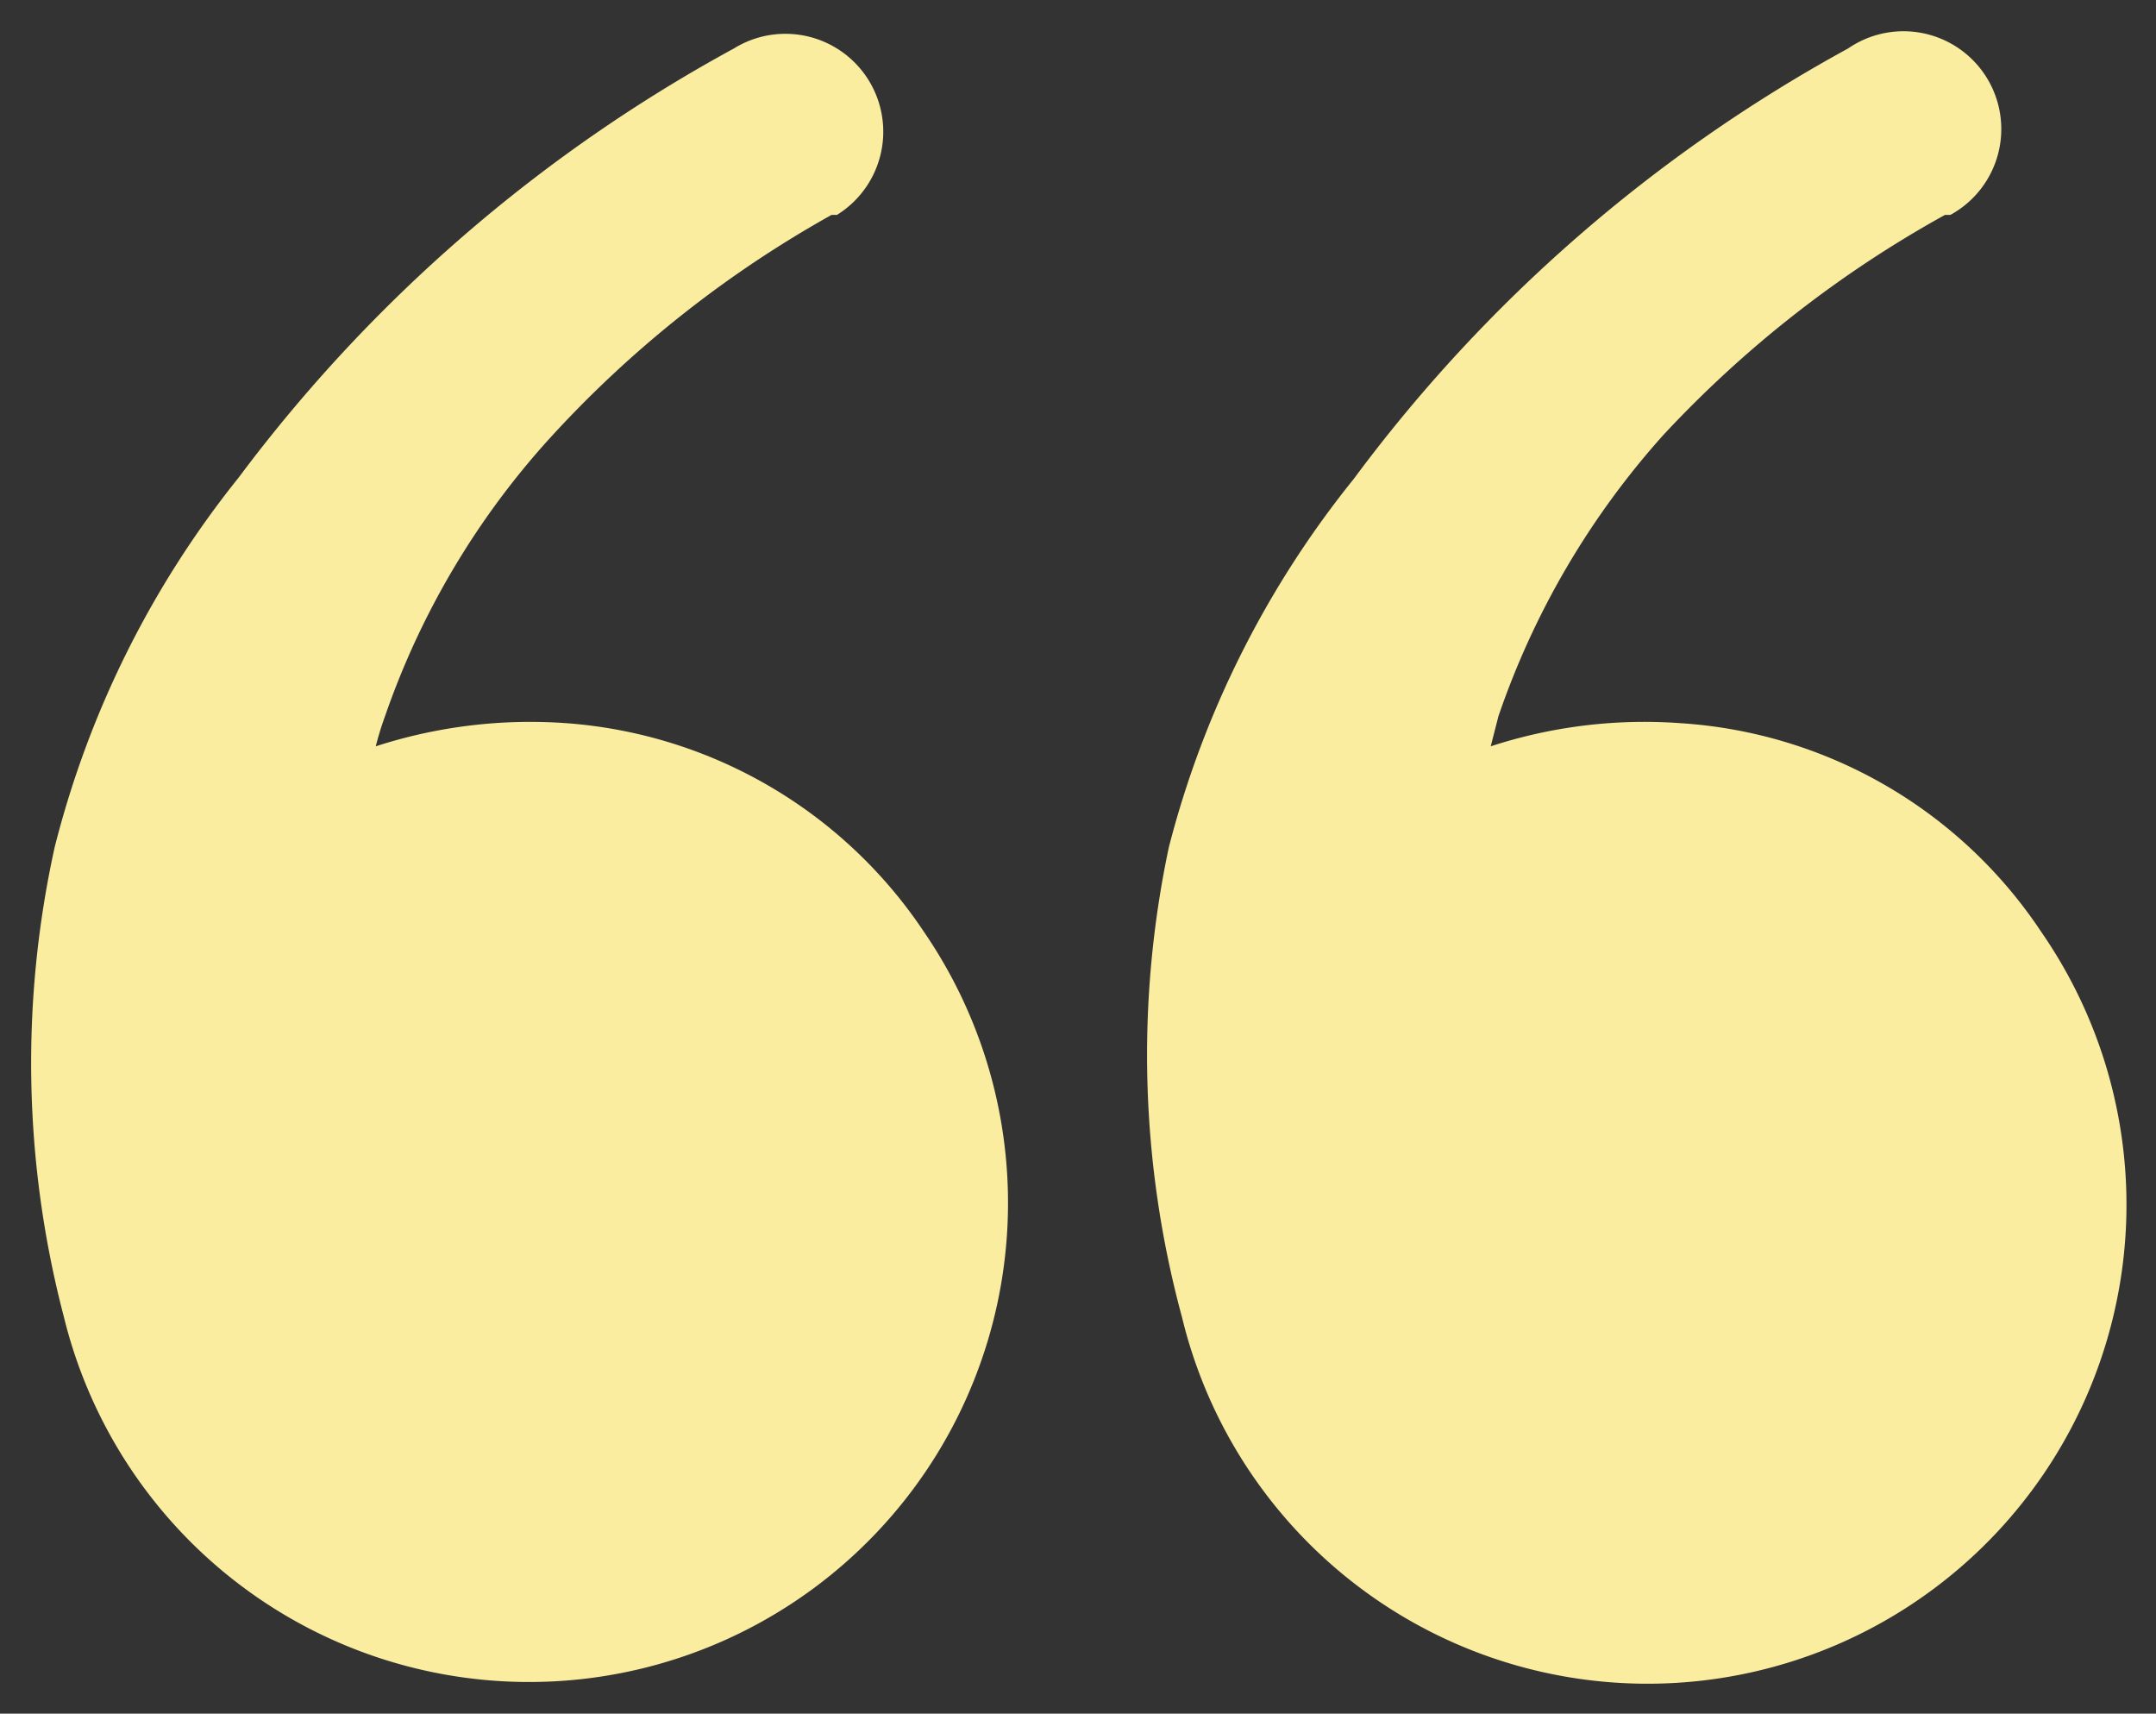 <svg id="Layer_1" data-name="Layer 1" xmlns="http://www.w3.org/2000/svg" width="28" height="22.25" viewBox="0 0 28 22.25"><rect x="0" y="0" width="28" height="22.25" fill="#333333" stroke="none"/><defs><style>.cls-1{fill:#faeda0;}</style></defs><title>66</title><path id="Path_288" data-name="Path 288" class="cls-1" d="M4.88,9.69a6.51,6.51,0,0,1,2.48-.3A6.12,6.12,0,0,1,12,12.1a6.22,6.22,0,1,1-11.17,5A13,13,0,0,1,.71,11,12.59,12.59,0,0,1,3.1,6.2,19.89,19.89,0,0,1,9.53.63a1.27,1.27,0,0,1,1.34,2.16l-.07,0A14.53,14.53,0,0,0,7.14,5.69,10.44,10.44,0,0,0,5,9.3,4,4,0,0,0,4.88,9.69Z"/><path id="Path_288-2" data-name="Path 288" class="cls-1" d="M19.36,9.69a6.44,6.44,0,0,1,2.47-.3,6.09,6.09,0,0,1,4.68,2.71,6.22,6.22,0,1,1-11.16,5A13,13,0,0,1,15.18,11a12.61,12.61,0,0,1,2.4-4.78A19.79,19.79,0,0,1,24,.63a1.27,1.27,0,1,1,1.33,2.16l-.07,0a14.71,14.71,0,0,0-3.66,2.86A10.6,10.6,0,0,0,19.46,9.3Z"/></svg>
